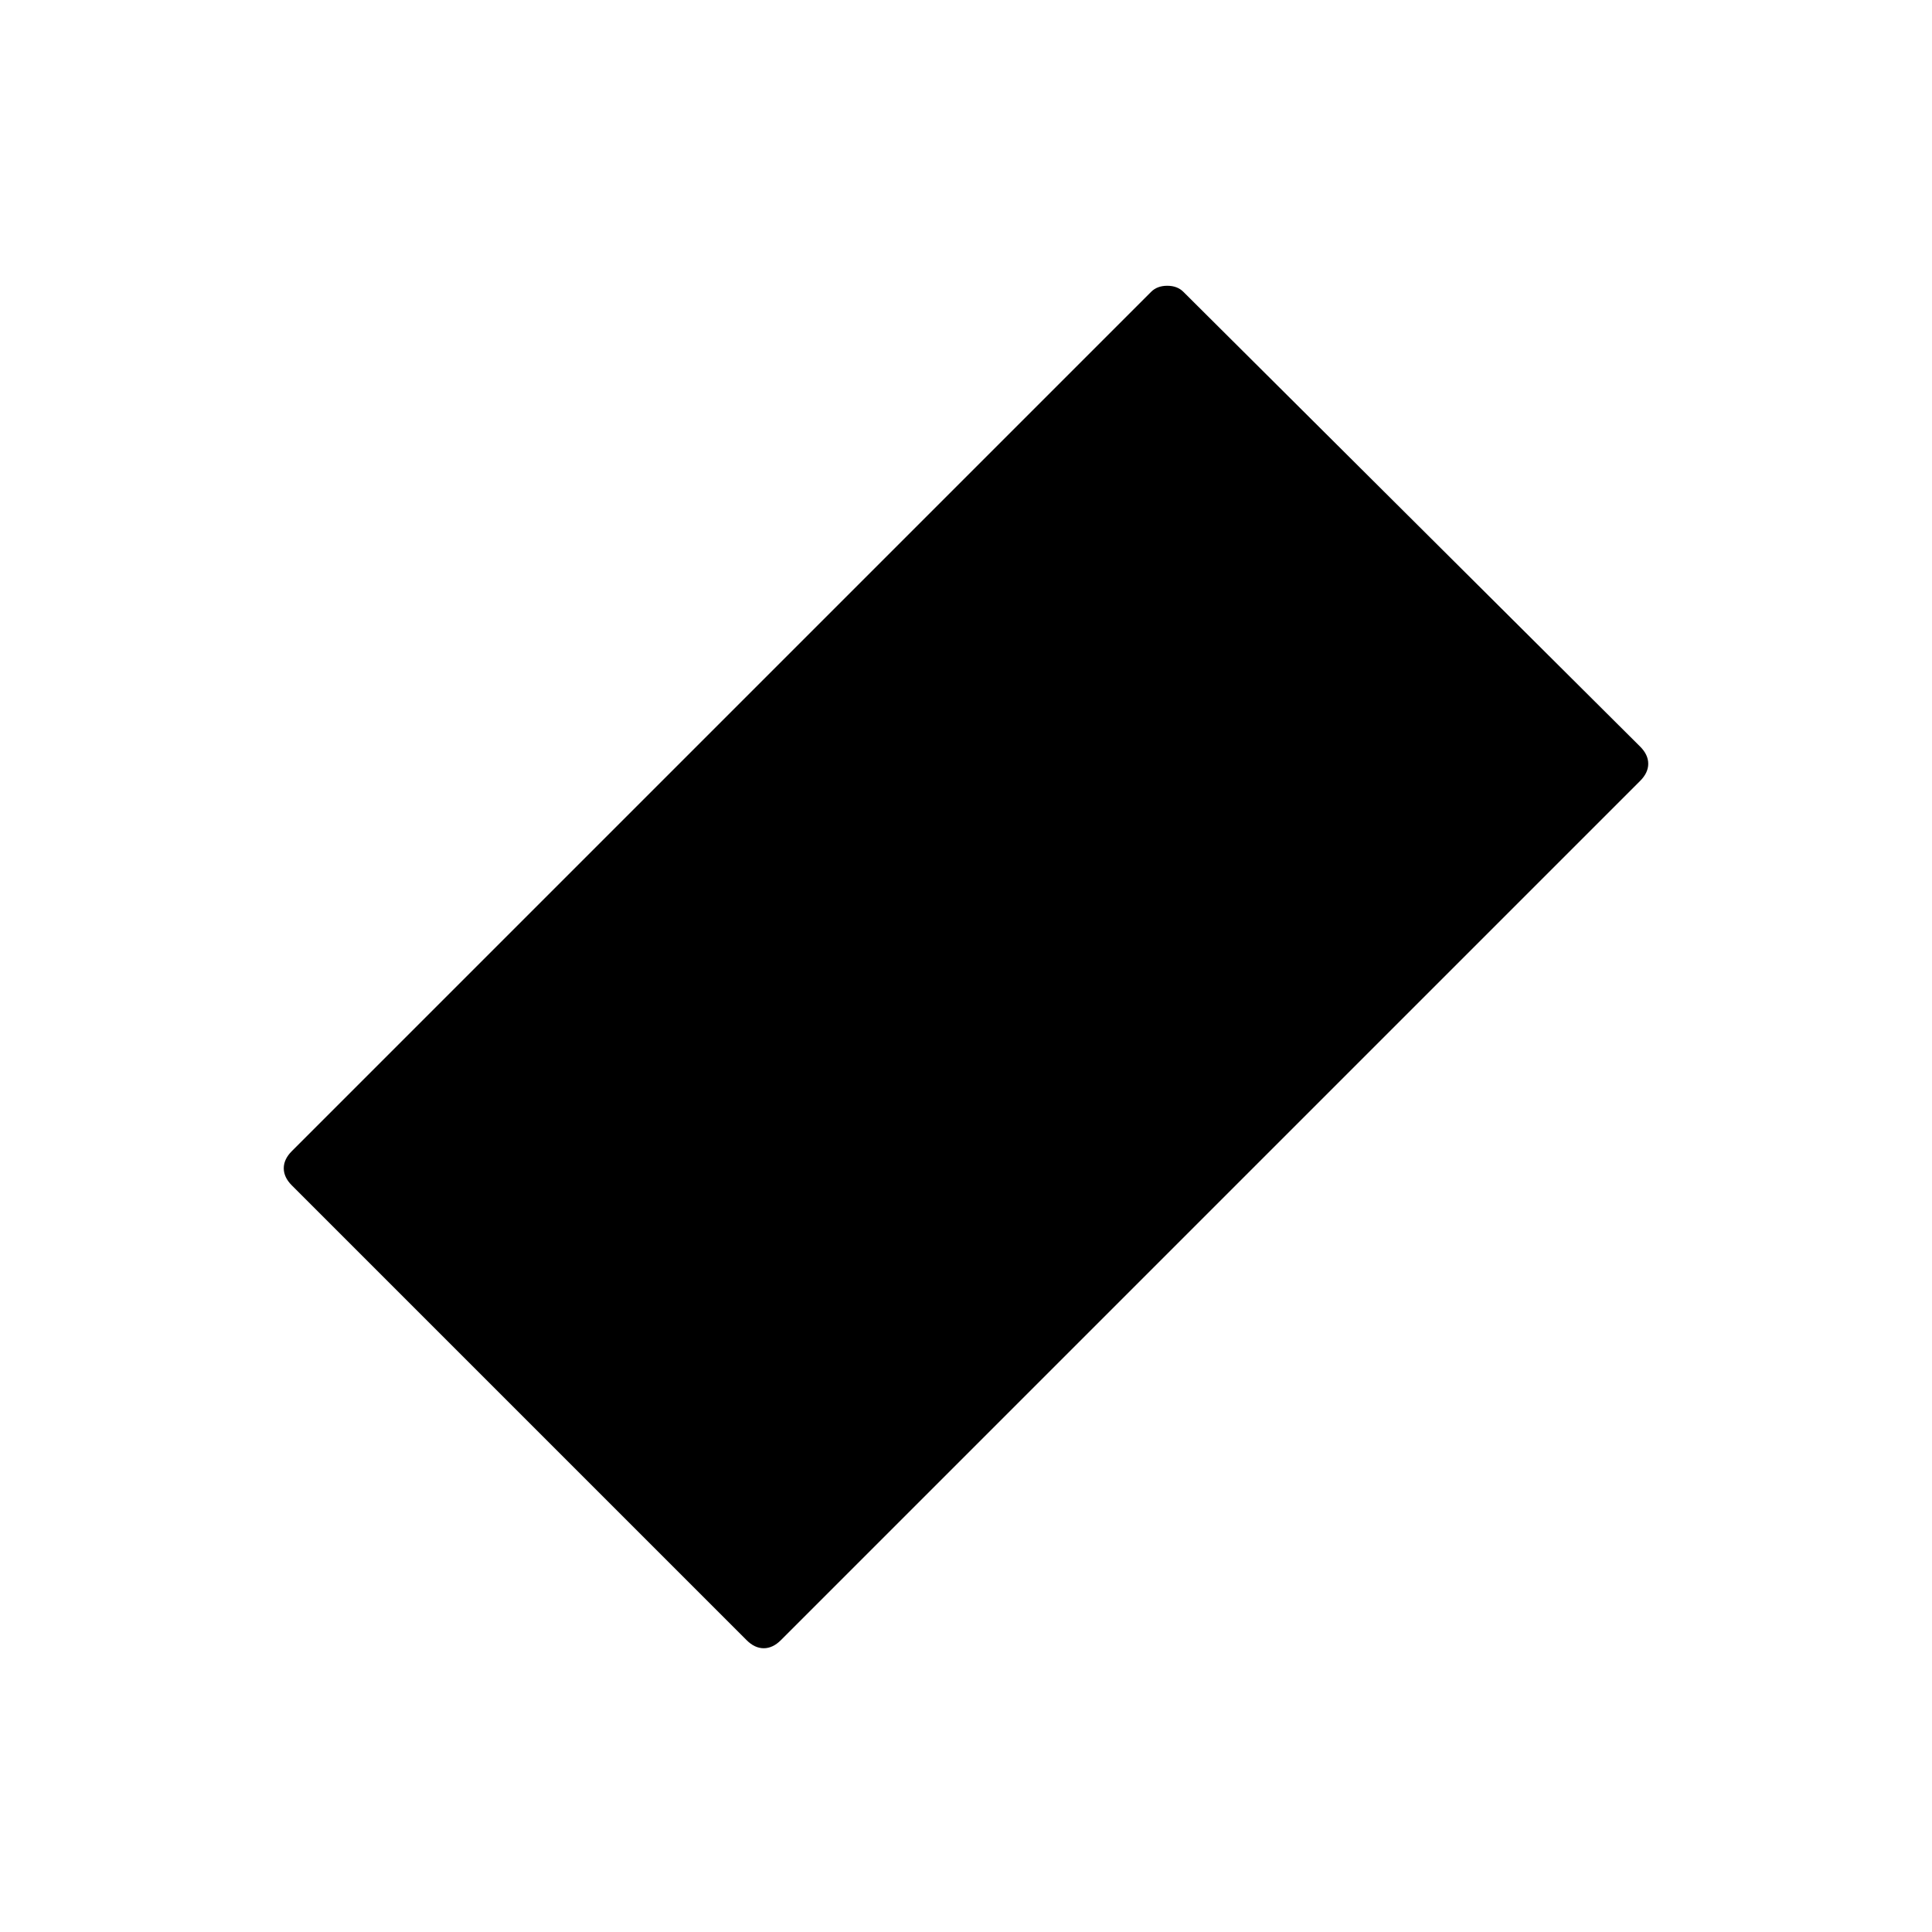 <svg xmlns="http://www.w3.org/2000/svg" width="48" height="48" viewBox="0 96 960 960"><path d="M371 911 145 685q-4-4-4-8.5t4-8.5l427-427q3-3 8-3t8 3l227 226q4 4 4 8.5t-4 8.5L388 911q-4 4-8.5 4t-8.5-4Z"/></svg>